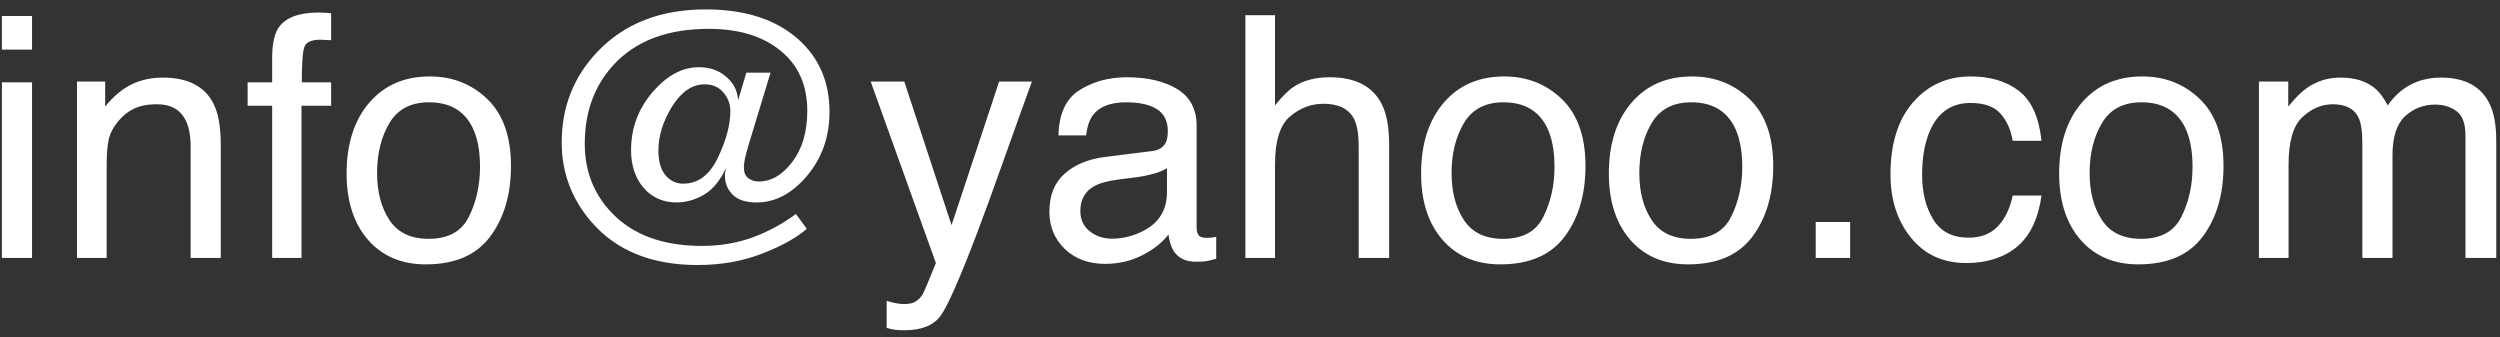 <svg width="126" height="17" viewBox="0 0 126 17" fill="none" xmlns="http://www.w3.org/2000/svg">
<rect x="0" y="0" width="126" height="17" fill="#333333" stroke="none"/>
<path d="M0.096 4.151H1.615V13H0.096V4.151ZM0.096 0.806H1.615V2.5H0.096V0.806ZM3.881 4.11H5.3V5.372C5.721 4.851 6.166 4.478 6.637 4.251C7.107 4.024 7.63 3.911 8.206 3.911C9.467 3.911 10.319 4.351 10.762 5.23C11.006 5.712 11.127 6.401 11.127 7.297V13H9.608V7.397C9.608 6.855 9.528 6.417 9.368 6.085C9.102 5.532 8.621 5.255 7.923 5.255C7.569 5.255 7.279 5.291 7.052 5.363C6.642 5.485 6.283 5.729 5.973 6.094C5.724 6.387 5.56 6.691 5.483 7.007C5.411 7.317 5.375 7.762 5.375 8.343V13H3.881V4.11ZM13.717 2.757C13.739 2.137 13.847 1.683 14.041 1.396C14.39 0.886 15.062 0.632 16.058 0.632C16.152 0.632 16.249 0.635 16.349 0.64C16.448 0.646 16.562 0.654 16.689 0.665V2.026C16.534 2.015 16.421 2.01 16.349 2.01C16.282 2.004 16.219 2.001 16.158 2.001C15.704 2.001 15.433 2.12 15.344 2.358C15.256 2.591 15.211 3.188 15.211 4.151H16.689V5.33H15.195V13H13.717V5.33H12.48V4.151H13.717V2.757ZM21.603 12.037C22.594 12.037 23.271 11.664 23.637 10.916C24.008 10.164 24.193 9.328 24.193 8.41C24.193 7.58 24.06 6.904 23.794 6.384C23.374 5.565 22.649 5.156 21.62 5.156C20.706 5.156 20.043 5.504 19.627 6.202C19.212 6.899 19.005 7.74 19.005 8.725C19.005 9.671 19.212 10.46 19.627 11.091C20.043 11.722 20.701 12.037 21.603 12.037ZM21.661 3.853C22.807 3.853 23.775 4.234 24.566 4.998C25.358 5.762 25.753 6.885 25.753 8.368C25.753 9.801 25.405 10.986 24.707 11.921C24.01 12.856 22.928 13.324 21.462 13.324C20.239 13.324 19.268 12.912 18.548 12.087C17.829 11.257 17.469 10.145 17.469 8.75C17.469 7.256 17.848 6.066 18.606 5.181C19.365 4.295 20.383 3.853 21.661 3.853ZM36.81 5.587C36.81 5.244 36.694 4.937 36.461 4.666C36.234 4.389 35.919 4.251 35.515 4.251C34.884 4.251 34.336 4.625 33.872 5.372C33.412 6.113 33.183 6.852 33.183 7.588C33.183 8.13 33.302 8.545 33.54 8.833C33.778 9.115 34.076 9.256 34.436 9.256C35.183 9.256 35.764 8.822 36.179 7.953C36.6 7.079 36.81 6.29 36.81 5.587ZM35.158 13.357C32.845 13.357 31.063 12.635 29.812 11.19C28.811 10.034 28.31 8.697 28.31 7.181C28.31 5.377 28.919 3.844 30.136 2.583C31.486 1.177 33.299 0.474 35.573 0.474C37.543 0.474 39.093 0.972 40.222 1.968C41.279 2.909 41.807 4.129 41.807 5.629C41.807 6.891 41.428 7.97 40.67 8.866C39.917 9.757 39.073 10.203 38.138 10.203C37.59 10.203 37.186 10.073 36.926 9.812C36.666 9.547 36.536 9.229 36.536 8.858C36.536 8.797 36.542 8.733 36.553 8.667C36.564 8.601 36.578 8.531 36.594 8.459C36.301 9.096 35.93 9.547 35.482 9.812C35.034 10.073 34.572 10.203 34.096 10.203C33.415 10.203 32.862 9.956 32.435 9.464C32.015 8.971 31.805 8.338 31.805 7.563C31.805 6.462 32.164 5.491 32.884 4.649C33.609 3.808 34.386 3.388 35.216 3.388C35.781 3.388 36.246 3.551 36.611 3.877C36.982 4.204 37.178 4.597 37.2 5.056L37.615 3.662H38.835L37.731 7.297C37.648 7.58 37.588 7.806 37.549 7.978C37.51 8.15 37.491 8.302 37.491 8.435C37.491 8.684 37.565 8.866 37.715 8.982C37.87 9.093 38.044 9.148 38.238 9.148C38.869 9.148 39.433 8.819 39.931 8.161C40.435 7.502 40.687 6.642 40.687 5.579C40.687 4.295 40.238 3.288 39.342 2.558C38.445 1.822 37.239 1.454 35.723 1.454C33.62 1.454 32.012 2.068 30.9 3.296C29.948 4.342 29.472 5.657 29.472 7.239C29.472 8.623 29.926 9.785 30.834 10.726C31.896 11.838 33.41 12.394 35.374 12.394C36.293 12.394 37.148 12.25 37.939 11.962C38.73 11.669 39.455 11.276 40.114 10.784L40.662 11.531C40.164 11.973 39.419 12.389 38.429 12.776C37.438 13.163 36.348 13.357 35.158 13.357ZM50.357 4.11H52.009C51.798 4.68 51.331 5.98 50.606 8.011C50.064 9.539 49.61 10.784 49.245 11.747C48.381 14.015 47.773 15.399 47.419 15.897C47.064 16.395 46.456 16.644 45.592 16.644C45.382 16.644 45.219 16.636 45.102 16.619C44.992 16.602 44.853 16.572 44.688 16.528V15.166C44.948 15.238 45.136 15.283 45.252 15.299C45.368 15.316 45.471 15.324 45.559 15.324C45.836 15.324 46.038 15.277 46.165 15.183C46.298 15.095 46.408 14.984 46.497 14.851C46.525 14.807 46.624 14.58 46.796 14.17C46.967 13.761 47.092 13.457 47.169 13.257L43.882 4.11H45.576L47.958 11.348L50.357 4.11ZM54.449 10.634C54.449 11.066 54.607 11.406 54.922 11.655C55.238 11.904 55.611 12.029 56.043 12.029C56.569 12.029 57.078 11.907 57.57 11.664C58.4 11.26 58.815 10.598 58.815 9.68V8.476C58.633 8.592 58.398 8.689 58.11 8.767C57.822 8.844 57.54 8.899 57.263 8.933L56.358 9.049C55.816 9.121 55.409 9.234 55.138 9.389C54.679 9.649 54.449 10.064 54.449 10.634ZM58.068 7.613C58.411 7.569 58.641 7.425 58.757 7.181C58.824 7.048 58.857 6.857 58.857 6.608C58.857 6.099 58.674 5.731 58.309 5.504C57.949 5.272 57.432 5.156 56.757 5.156C55.977 5.156 55.423 5.366 55.097 5.787C54.914 6.019 54.795 6.365 54.74 6.824H53.345C53.373 5.729 53.727 4.968 54.408 4.542C55.094 4.11 55.888 3.894 56.79 3.894C57.836 3.894 58.685 4.093 59.338 4.492C59.986 4.89 60.31 5.51 60.31 6.351V11.473C60.31 11.628 60.34 11.752 60.401 11.846C60.467 11.94 60.603 11.987 60.808 11.987C60.874 11.987 60.949 11.985 61.032 11.979C61.115 11.968 61.203 11.954 61.297 11.938V13.041C61.065 13.108 60.888 13.149 60.766 13.166C60.644 13.183 60.478 13.191 60.268 13.191C59.753 13.191 59.38 13.008 59.148 12.643C59.026 12.449 58.94 12.175 58.89 11.821C58.586 12.22 58.149 12.566 57.579 12.859C57.009 13.152 56.38 13.299 55.694 13.299C54.87 13.299 54.195 13.05 53.669 12.552C53.149 12.048 52.889 11.42 52.889 10.668C52.889 9.843 53.146 9.204 53.661 8.75C54.175 8.296 54.85 8.017 55.686 7.912L58.068 7.613ZM62.767 0.765H64.261V5.313C64.615 4.865 64.933 4.55 65.215 4.367C65.697 4.052 66.297 3.894 67.017 3.894C68.306 3.894 69.18 4.345 69.64 5.247C69.889 5.74 70.013 6.423 70.013 7.297V13H68.478V7.397C68.478 6.744 68.394 6.265 68.228 5.961C67.957 5.474 67.448 5.23 66.701 5.23C66.081 5.23 65.52 5.444 65.016 5.87C64.513 6.296 64.261 7.101 64.261 8.285V13H62.767V0.765ZM75.757 12.037C76.748 12.037 77.426 11.664 77.791 10.916C78.162 10.164 78.347 9.328 78.347 8.41C78.347 7.58 78.214 6.904 77.949 6.384C77.528 5.565 76.803 5.156 75.774 5.156C74.861 5.156 74.197 5.504 73.782 6.202C73.367 6.899 73.159 7.74 73.159 8.725C73.159 9.671 73.367 10.46 73.782 11.091C74.197 11.722 74.855 12.037 75.757 12.037ZM75.815 3.853C76.961 3.853 77.929 4.234 78.721 4.998C79.512 5.762 79.908 6.885 79.908 8.368C79.908 9.801 79.559 10.986 78.862 11.921C78.165 12.856 77.083 13.324 75.616 13.324C74.393 13.324 73.422 12.912 72.703 12.087C71.983 11.257 71.624 10.145 71.624 8.75C71.624 7.256 72.003 6.066 72.761 5.181C73.519 4.295 74.537 3.853 75.815 3.853ZM85.22 12.037C86.211 12.037 86.889 11.664 87.254 10.916C87.625 10.164 87.81 9.328 87.81 8.41C87.81 7.58 87.677 6.904 87.412 6.384C86.991 5.565 86.266 5.156 85.237 5.156C84.324 5.156 83.66 5.504 83.245 6.202C82.83 6.899 82.622 7.74 82.622 8.725C82.622 9.671 82.83 10.46 83.245 11.091C83.66 11.722 84.318 12.037 85.22 12.037ZM85.278 3.853C86.424 3.853 87.392 4.234 88.184 4.998C88.975 5.762 89.371 6.885 89.371 8.368C89.371 9.801 89.022 10.986 88.325 11.921C87.627 12.856 86.546 13.324 85.079 13.324C83.856 13.324 82.885 12.912 82.165 12.087C81.446 11.257 81.086 10.145 81.086 8.75C81.086 7.256 81.466 6.066 82.224 5.181C82.982 4.295 84 3.853 85.278 3.853ZM91.512 11.19H93.247V13H91.512V11.19ZM99.315 3.853C100.317 3.853 101.13 4.096 101.755 4.583C102.386 5.07 102.765 5.908 102.893 7.098H101.44C101.351 6.55 101.149 6.097 100.834 5.737C100.519 5.372 100.012 5.189 99.315 5.189C98.363 5.189 97.683 5.654 97.273 6.583C97.007 7.187 96.874 7.931 96.874 8.816C96.874 9.707 97.063 10.457 97.439 11.066C97.815 11.675 98.407 11.979 99.215 11.979C99.835 11.979 100.325 11.791 100.685 11.415C101.05 11.033 101.302 10.512 101.44 9.854H102.893C102.727 11.033 102.312 11.896 101.647 12.444C100.983 12.986 100.134 13.257 99.099 13.257C97.937 13.257 97.01 12.834 96.318 11.987C95.627 11.135 95.281 10.073 95.281 8.8C95.281 7.239 95.66 6.025 96.418 5.156C97.176 4.287 98.142 3.853 99.315 3.853ZM107.915 12.037C108.905 12.037 109.583 11.664 109.948 10.916C110.319 10.164 110.504 9.328 110.504 8.41C110.504 7.58 110.372 6.904 110.106 6.384C109.685 5.565 108.96 5.156 107.931 5.156C107.018 5.156 106.354 5.504 105.939 6.202C105.524 6.899 105.316 7.74 105.316 8.725C105.316 9.671 105.524 10.46 105.939 11.091C106.354 11.722 107.013 12.037 107.915 12.037ZM107.973 3.853C109.118 3.853 110.087 4.234 110.878 4.998C111.669 5.762 112.065 6.885 112.065 8.368C112.065 9.801 111.716 10.986 111.019 11.921C110.322 12.856 109.24 13.324 107.773 13.324C106.55 13.324 105.579 12.912 104.86 12.087C104.14 11.257 103.781 10.145 103.781 8.75C103.781 7.256 104.16 6.066 104.918 5.181C105.676 4.295 106.694 3.853 107.973 3.853ZM113.85 4.11H115.327V5.372C115.681 4.934 116.002 4.616 116.29 4.417C116.783 4.079 117.341 3.911 117.967 3.911C118.675 3.911 119.245 4.085 119.677 4.434C119.92 4.633 120.142 4.926 120.341 5.313C120.673 4.838 121.063 4.486 121.511 4.259C121.959 4.027 122.463 3.911 123.022 3.911C124.217 3.911 125.031 4.342 125.462 5.206C125.695 5.67 125.811 6.296 125.811 7.082V13H124.259V6.824C124.259 6.232 124.109 5.825 123.811 5.604C123.517 5.383 123.158 5.272 122.731 5.272C122.145 5.272 121.639 5.468 121.212 5.861C120.792 6.254 120.582 6.91 120.582 7.829V13H119.062V7.198C119.062 6.595 118.991 6.155 118.847 5.878C118.62 5.463 118.196 5.255 117.577 5.255C117.012 5.255 116.498 5.474 116.033 5.911C115.573 6.348 115.344 7.14 115.344 8.285V13H113.85V4.11Z" fill="white"/>
</svg>
